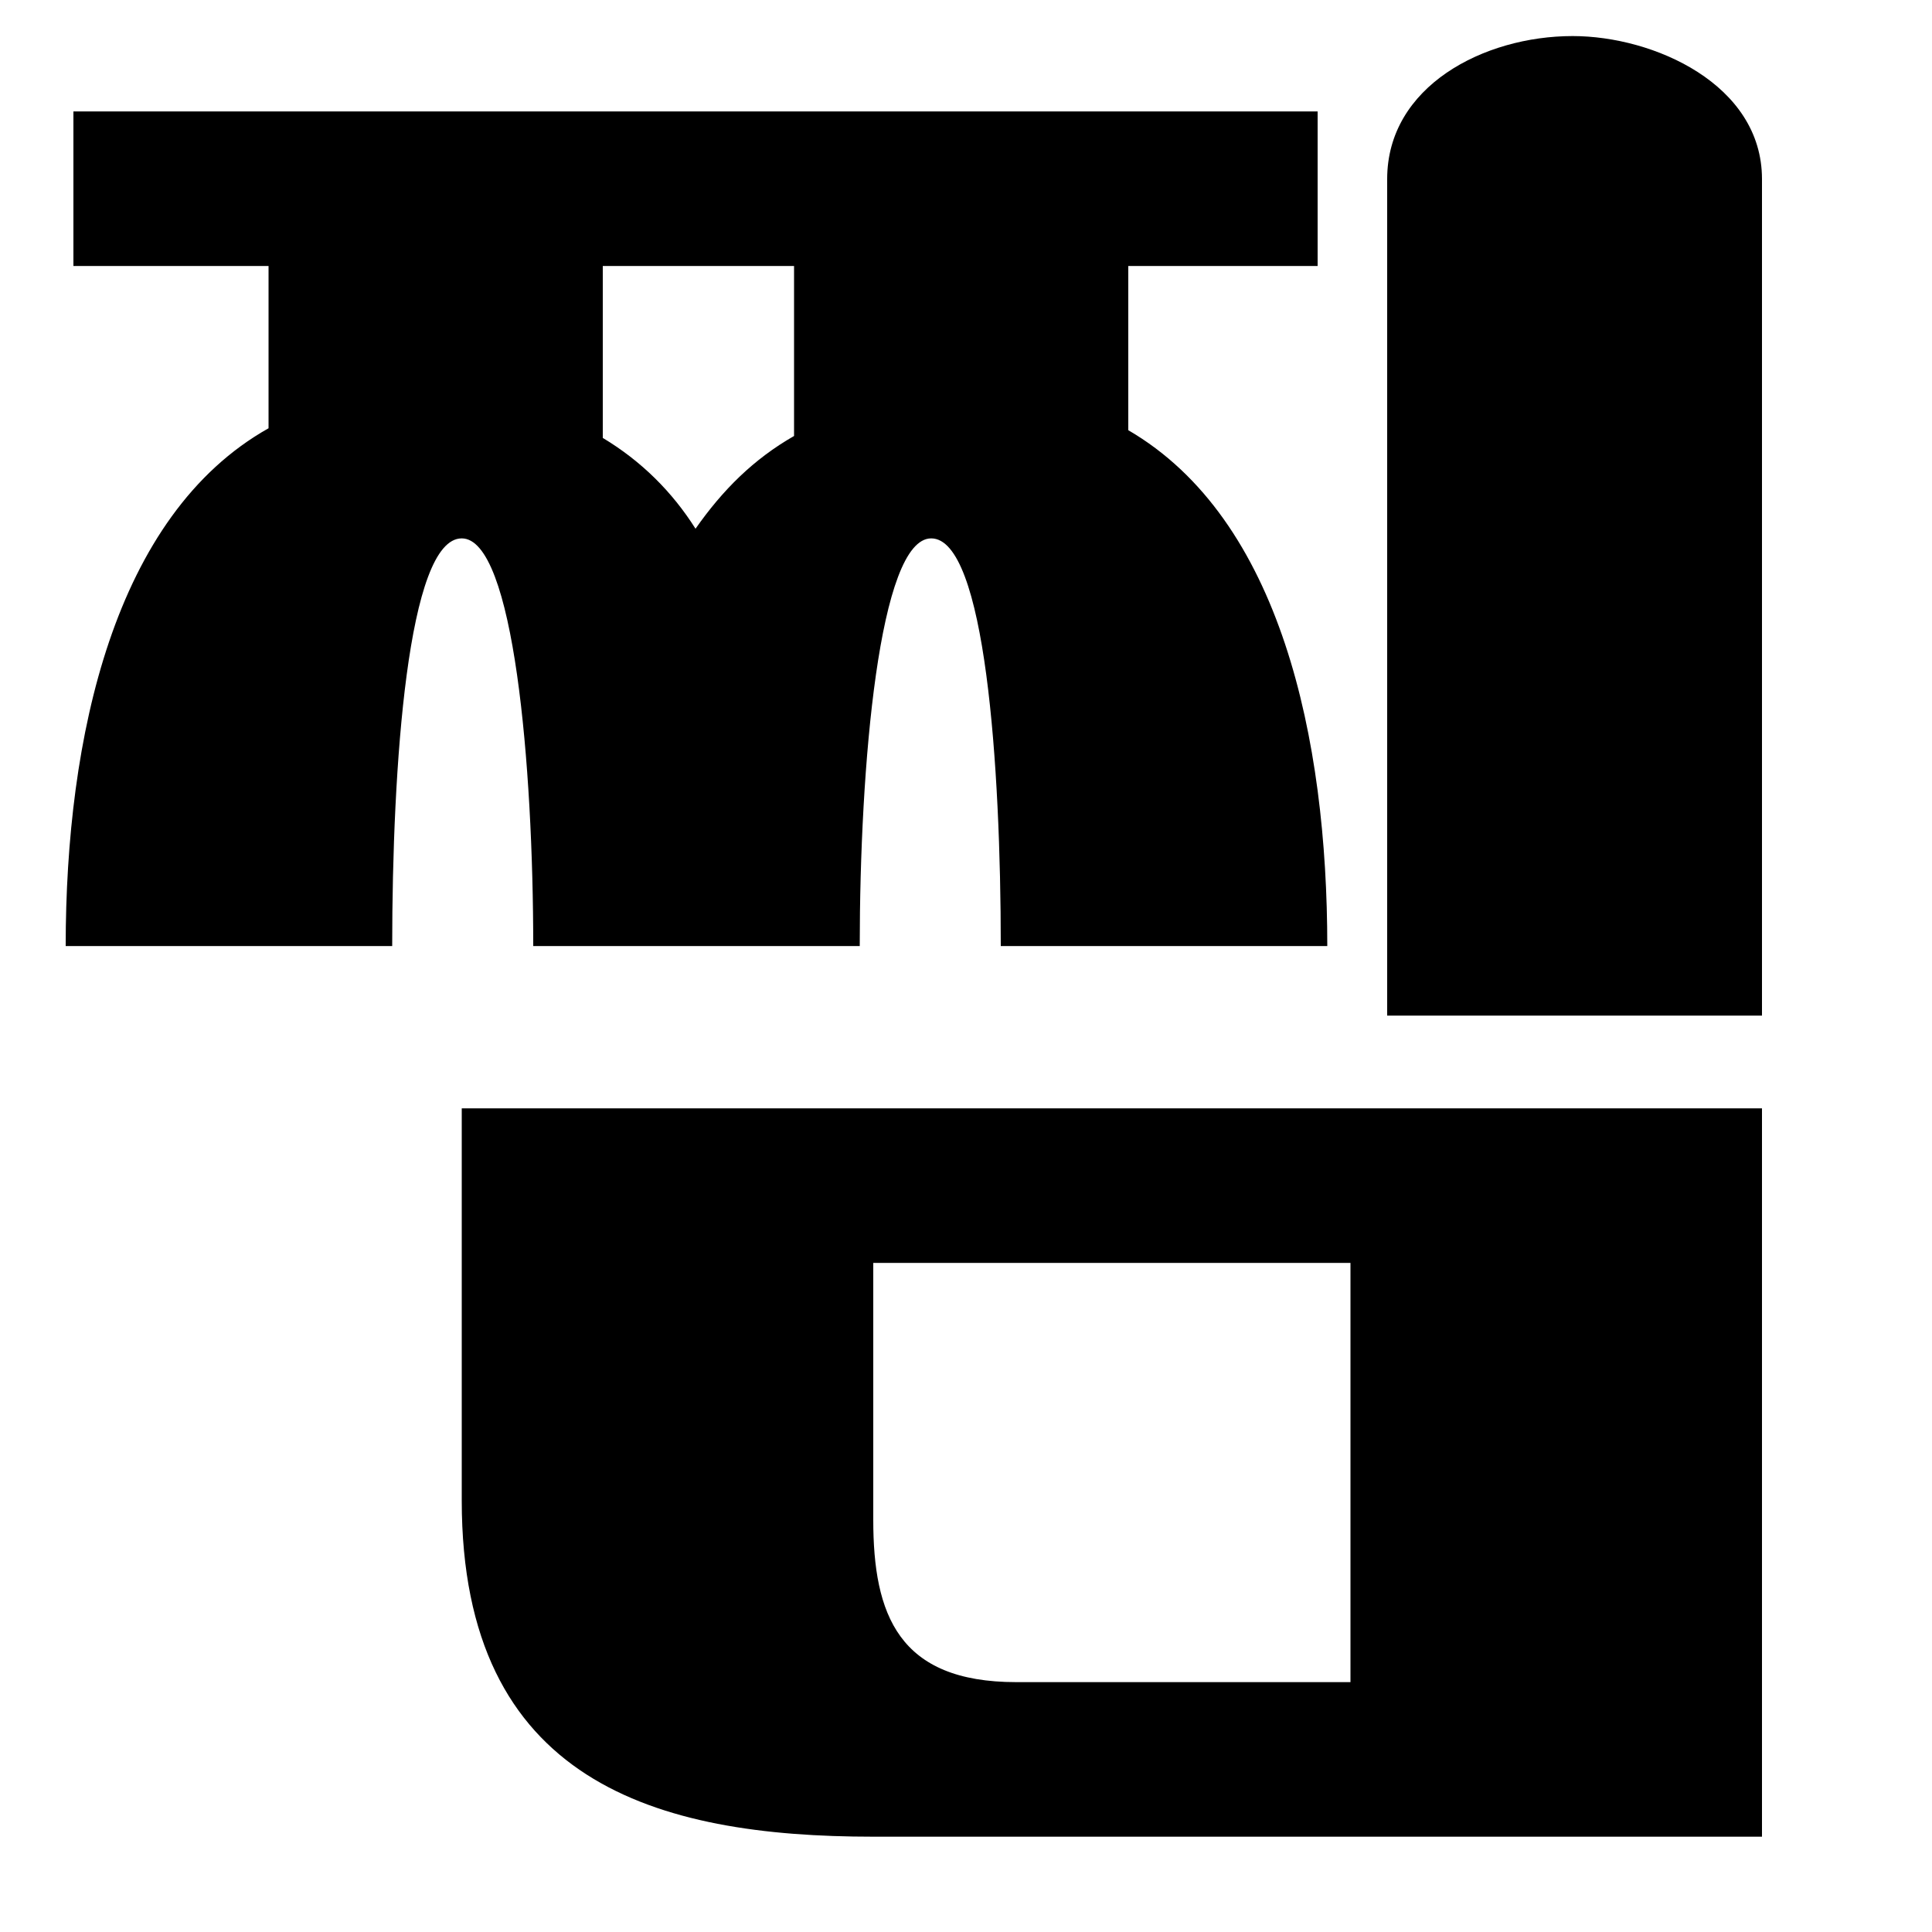 <svg viewBox="0 0 24 24" fill="currentColor" xmlns="http://www.w3.org/2000/svg">
<path d="M0.816 11.752C0.816 9.16 1.416 6.4 3.336 5.32V3.304H0.912V1.384H16.368V3.304H14.016V5.344C15.912 6.448 16.488 9.184 16.488 11.752H12.432C12.432 9.52 12.24 6.688 11.568 6.688C10.92 6.688 10.68 9.52 10.68 11.752H6.624C6.624 9.52 6.384 6.688 5.736 6.688C5.064 6.688 4.872 9.52 4.872 11.752H0.816ZM5.736 18.64V13.768H21.888V22.816H10.848C8.16 22.816 5.736 22.144 5.736 18.64ZM7.488 5.44C7.968 5.728 8.352 6.112 8.64 6.568C8.976 6.088 9.36 5.704 9.864 5.416V3.304H7.488V5.44ZM10.848 18.88C10.848 20.056 11.16 20.896 12.624 20.896H16.776V15.688H10.848V18.88ZM17.232 12.616V2.224C17.232 1.072 18.432 0.448 19.536 0.448C20.544 0.448 21.888 1.048 21.888 2.224V12.616H17.232Z"/>
</svg>
